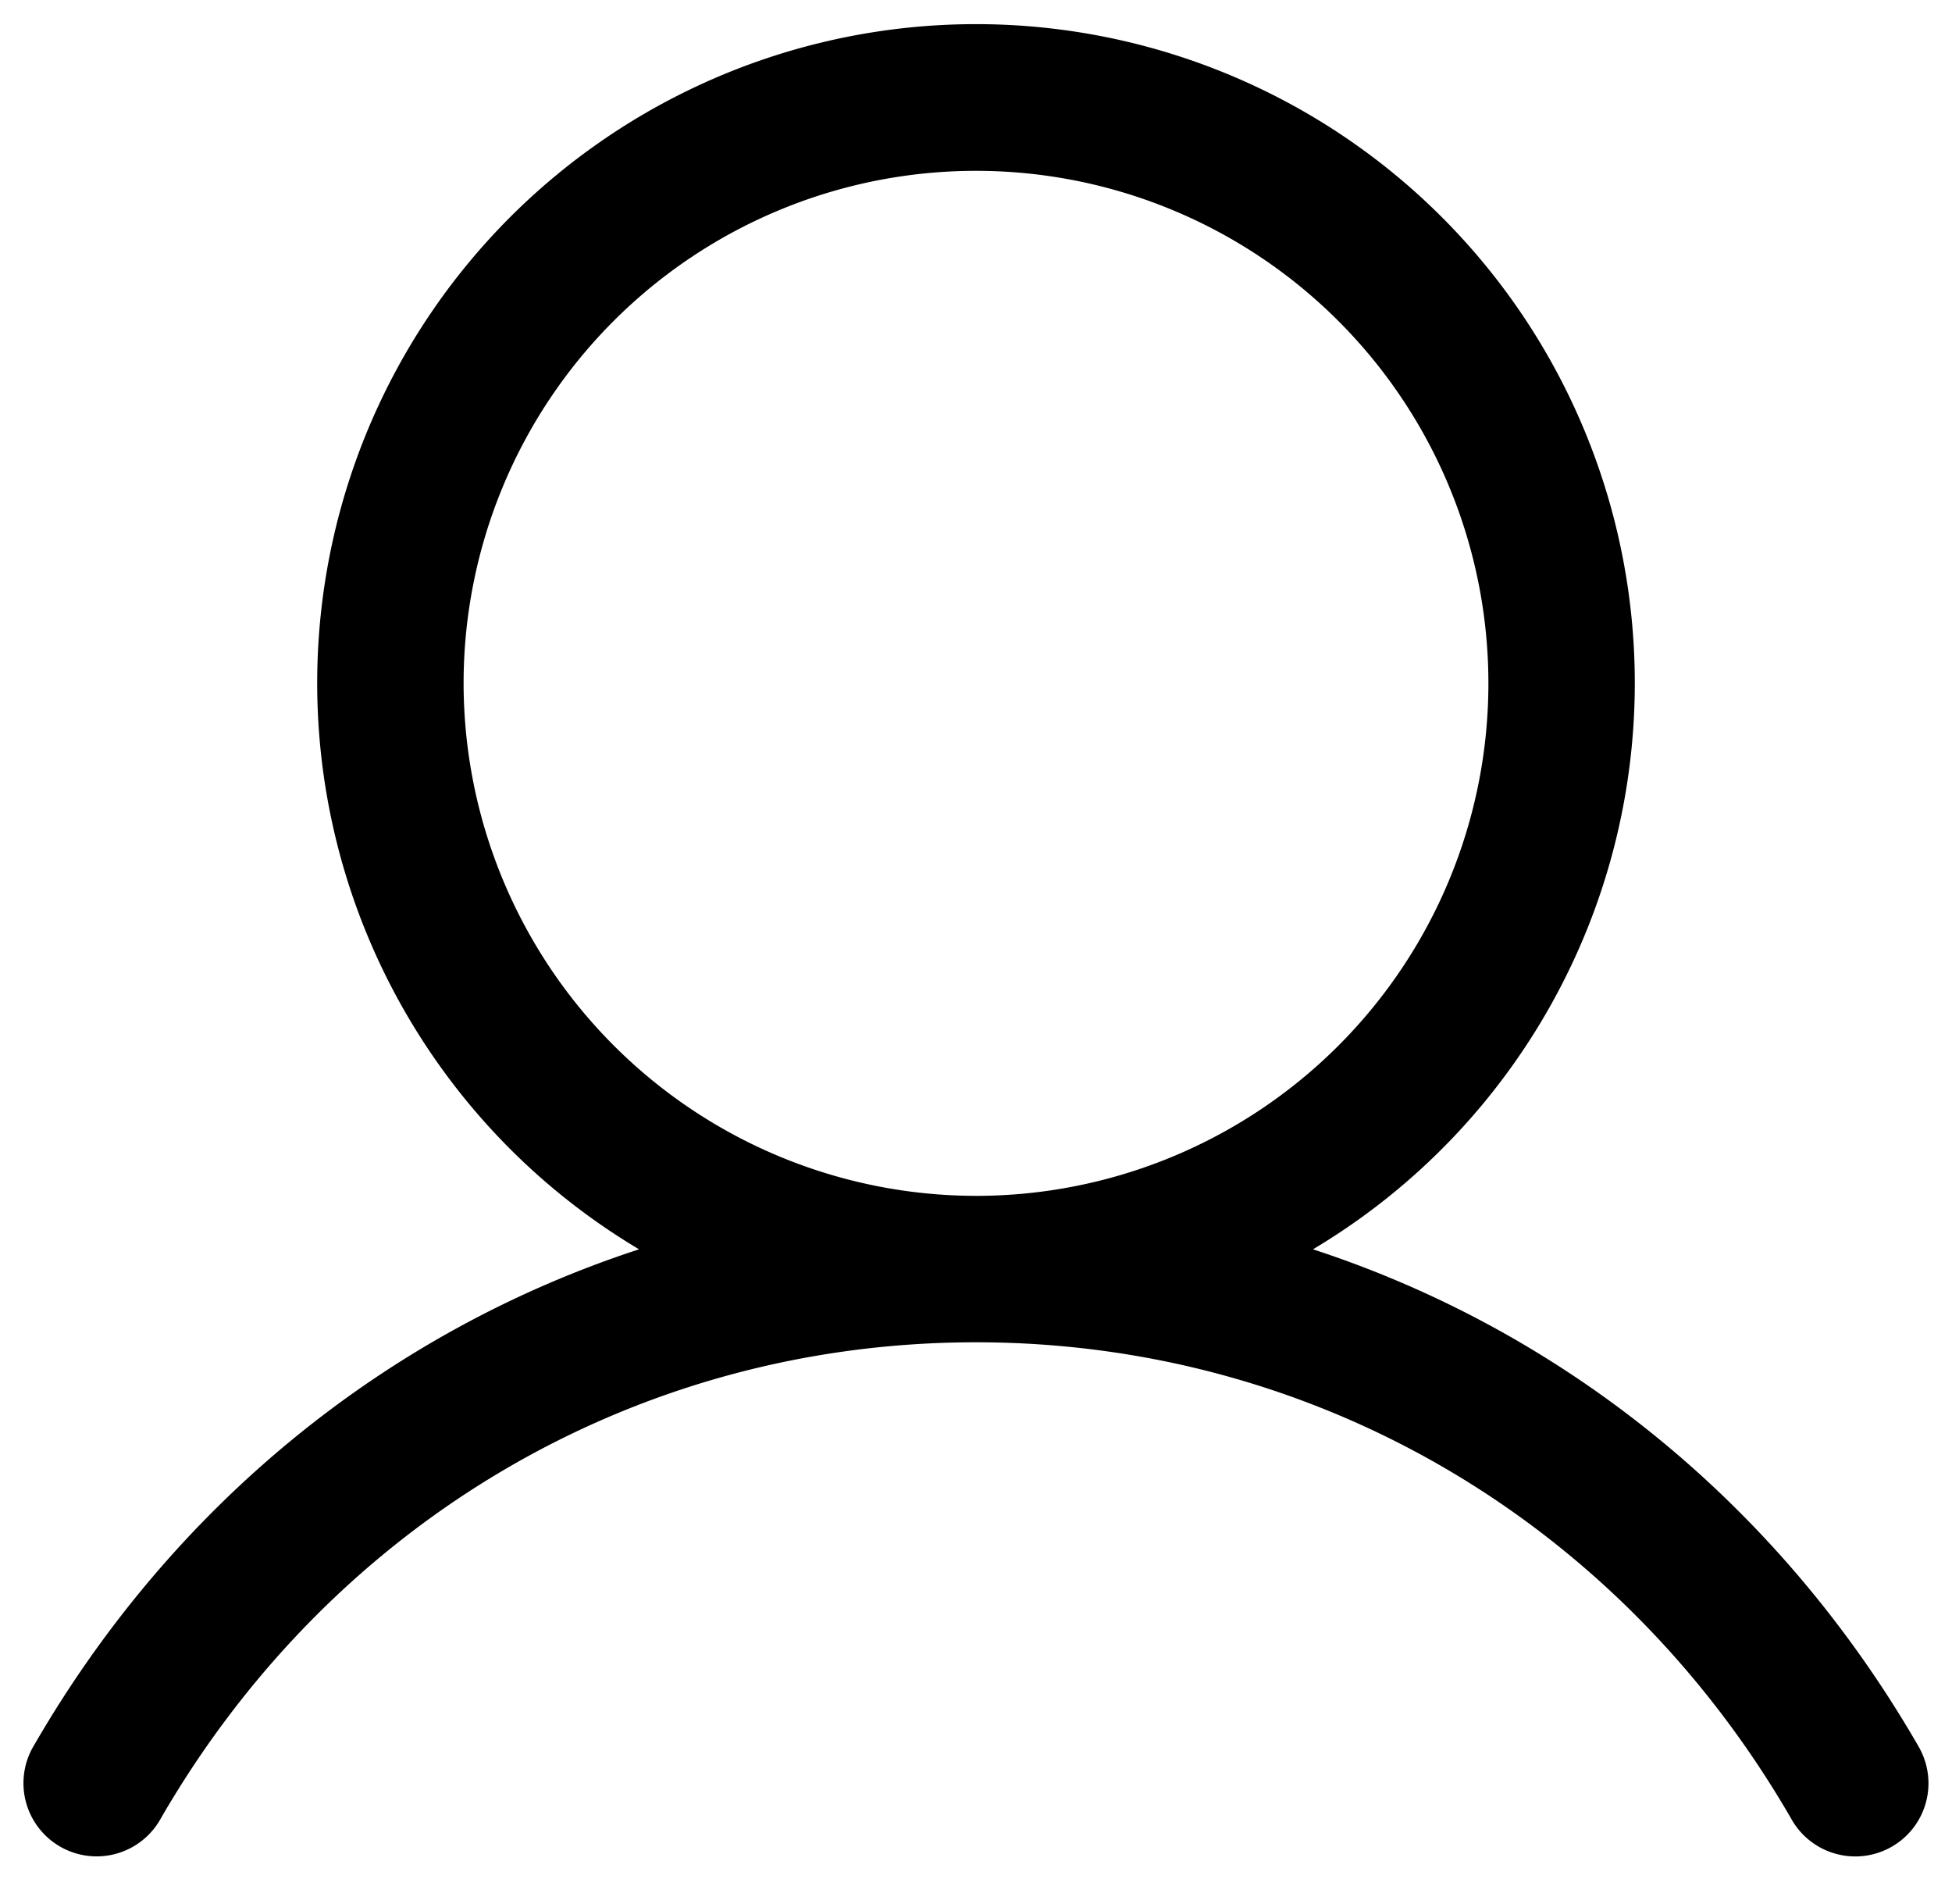 <svg xmlns="http://www.w3.org/2000/svg" width="40" height="39" fill="none"><path fill="#000" d="M39.297 35.75c-2.855-4.937-7.256-8.477-12.392-10.155a13.5 13.5 0 1 0-13.81 0C7.958 27.271 3.557 30.811.701 35.75a1.5 1.5 0 1 0 2.597 1.5c3.533-6.105 9.776-9.75 16.7-9.75 6.925 0 13.169 3.645 16.701 9.75a1.502 1.502 0 0 0 2.515.19 1.5 1.5 0 0 0 .082-1.69ZM9.5 14A10.5 10.5 0 1 1 20 24.5 10.511 10.511 0 0 1 9.5 14Z"/></svg>